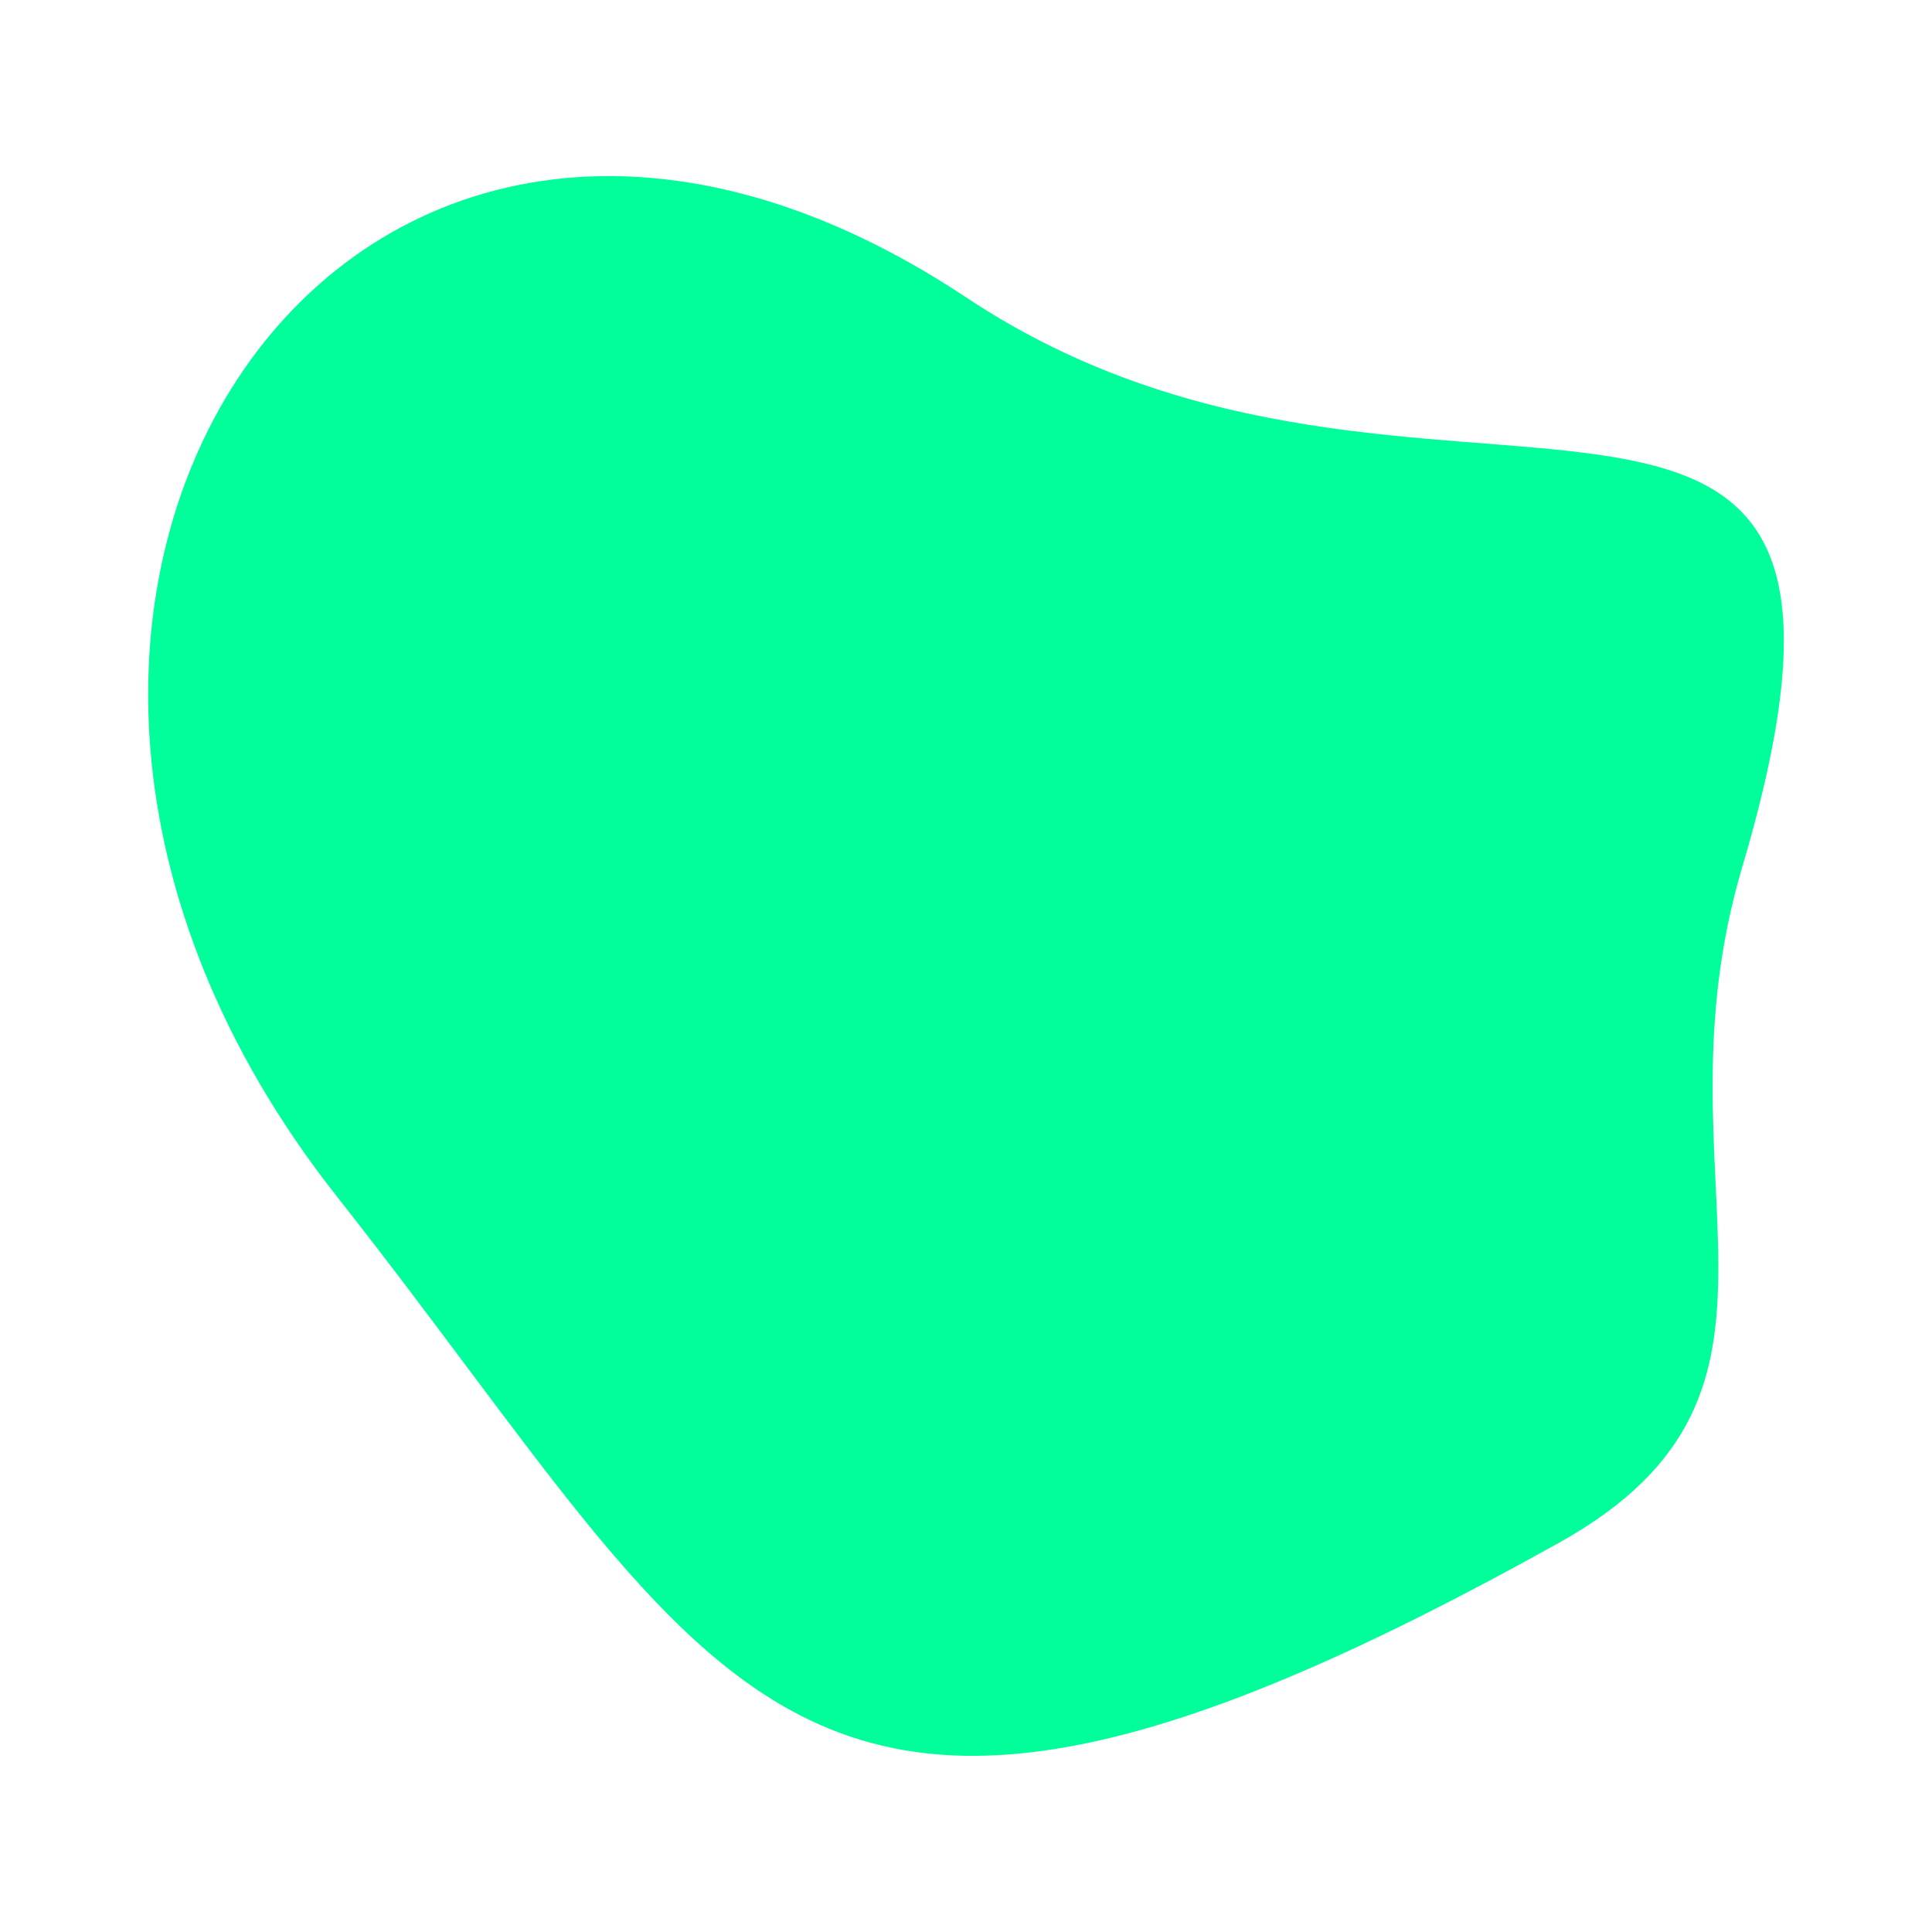 <?xml version="1.0" encoding="UTF-8"?>
<svg id="Layer_1" data-name="Layer 1" xmlns="http://www.w3.org/2000/svg" viewBox="0 0 200 200">
  <defs>
    <style>
      .cls-1 {
        fill: #00ff9a;
      }
    </style>
  </defs>
  <path class="cls-1" d="M100.05,30.81c47.7,31.7,100.15-7.96,80.3,58.96-9.69,32.67,9.42,54.11-18.95,69.93-79.7,44.44-85.44,16.26-126.53-35.85C-13.73,62.22,36.04-11.72,100.05,30.81Z"/>
</svg>